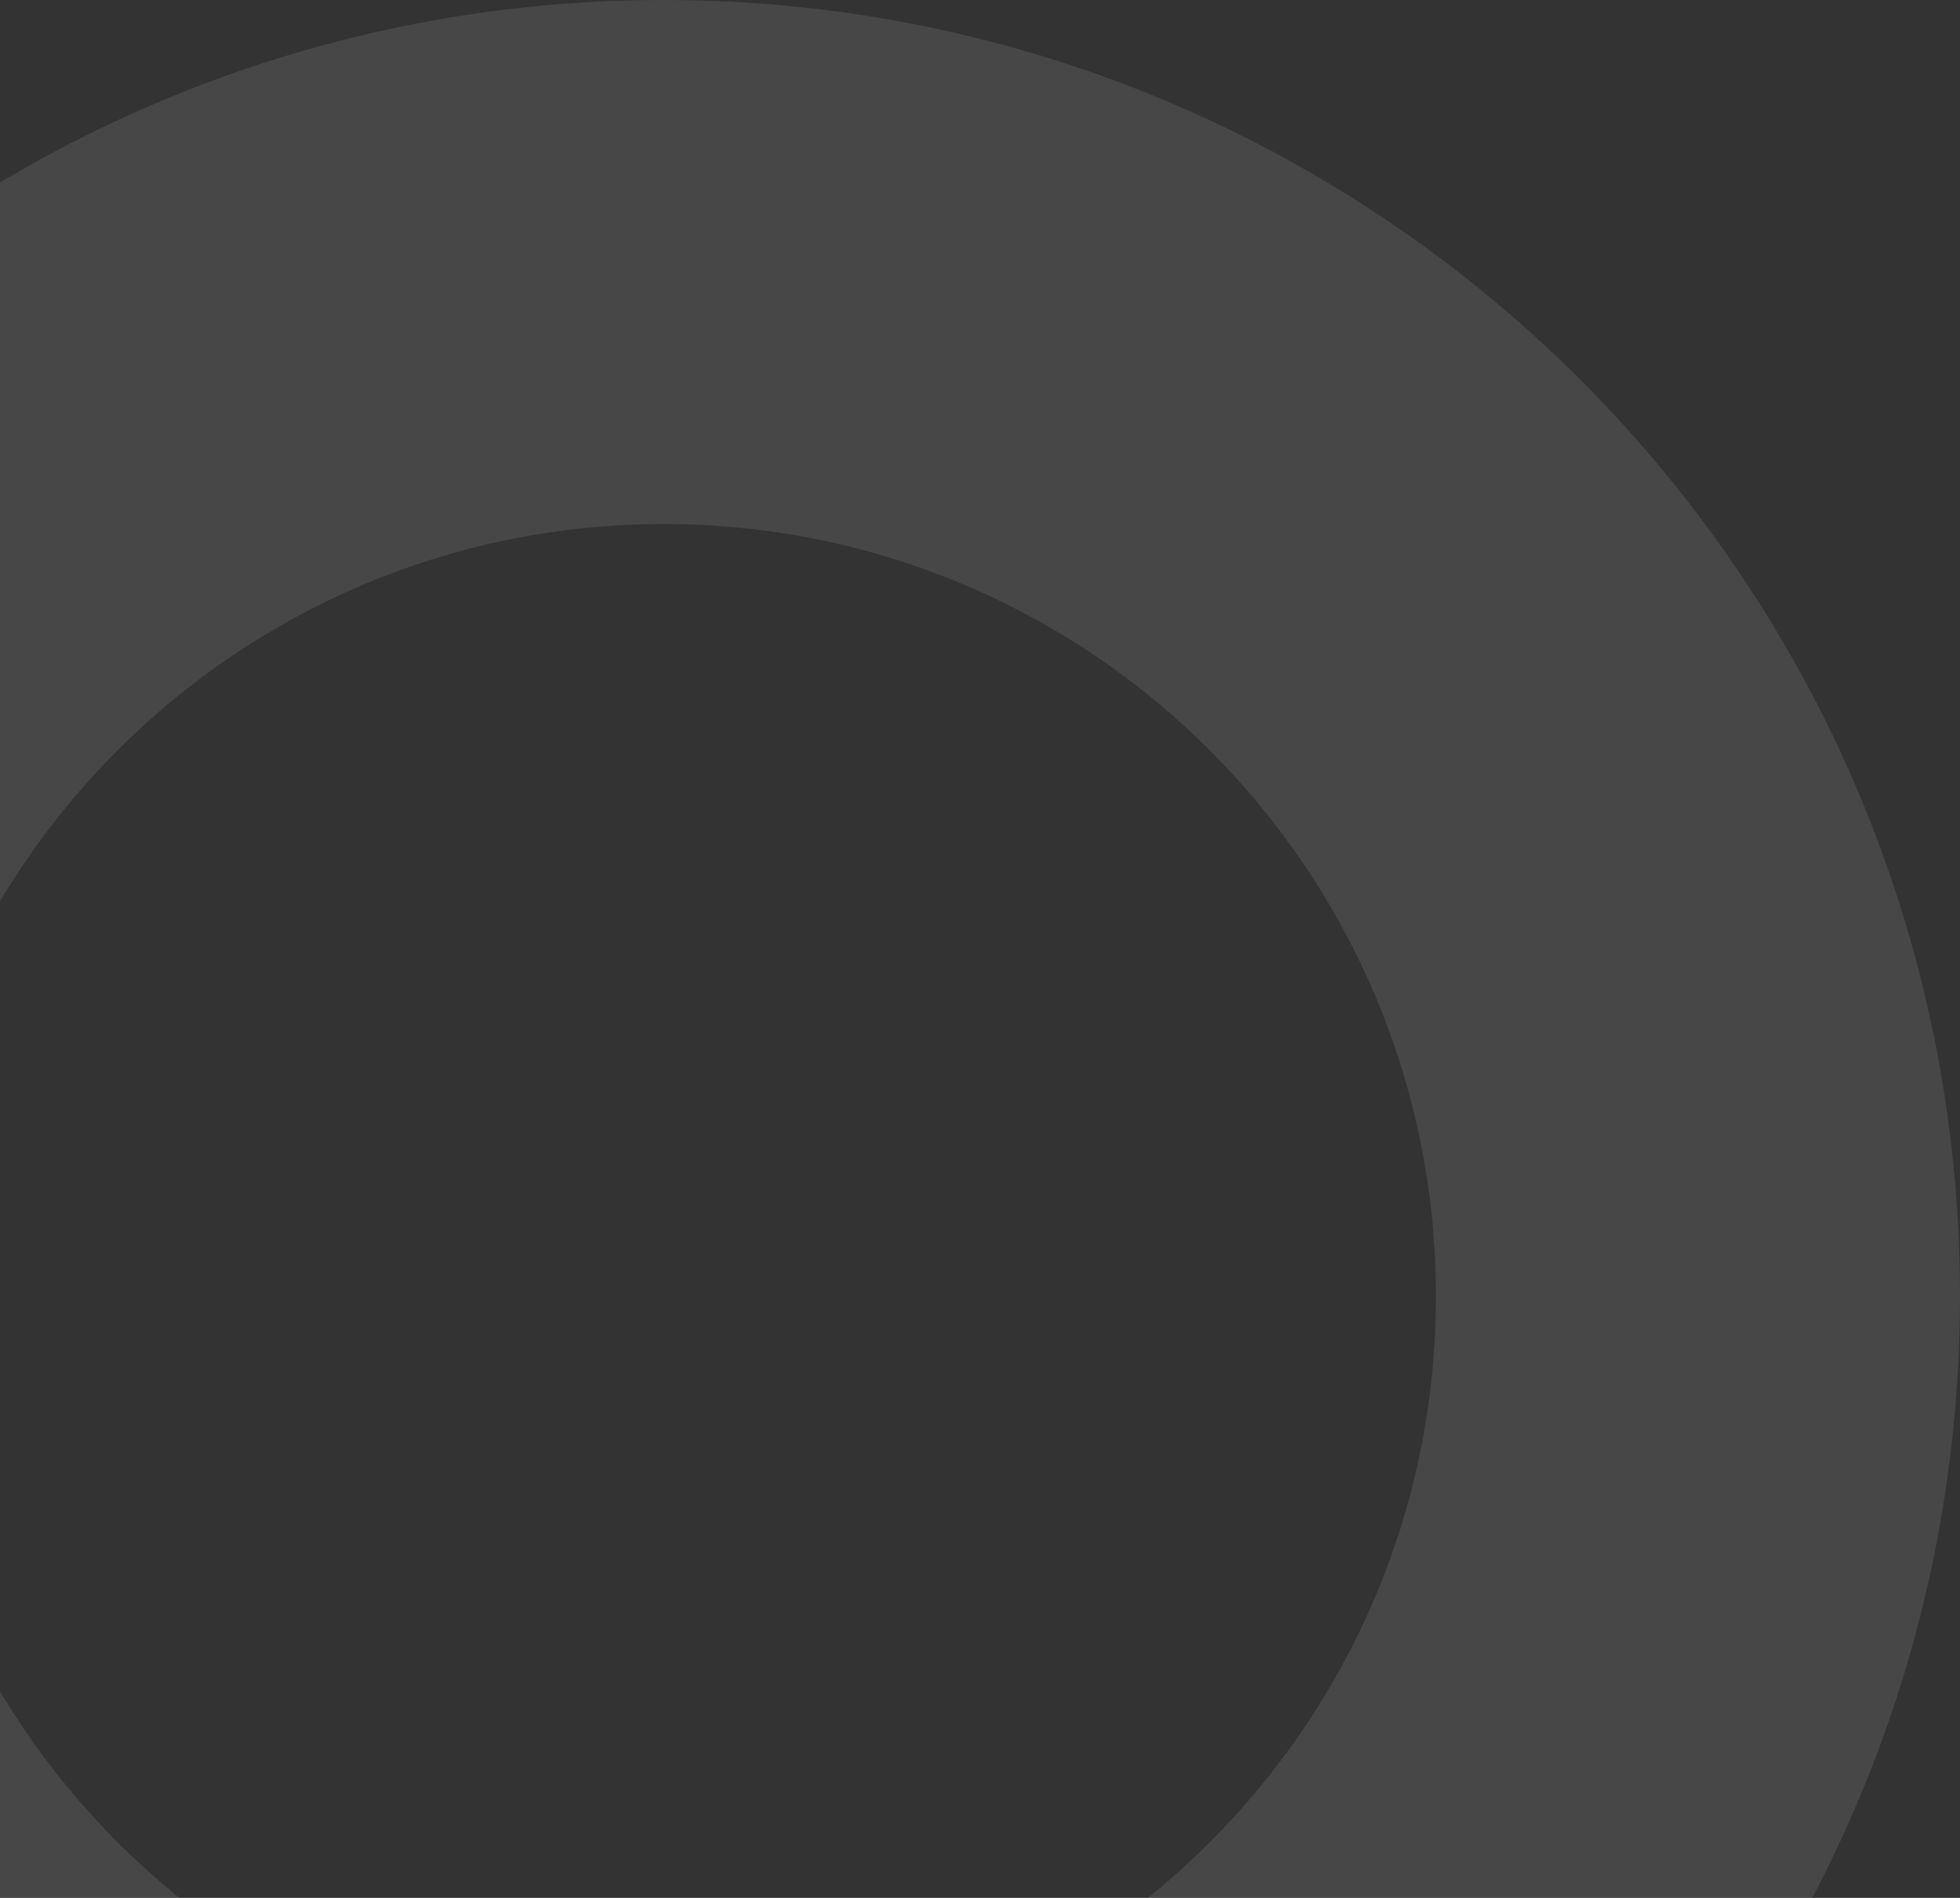<svg width="158" height="153" viewBox="0 0 158 153" fill="none" xmlns="http://www.w3.org/2000/svg">
<rect x="0" y="0" width="158" height="153" fill="#333333" stroke="none"/>
<path d="M158 104.5C158 162.214 111.214 209 53.5 209C-4.214 209 -51 162.214 -51 104.5C-51 46.786 -4.214 0 53.5 0C111.214 0 158 46.786 158 104.5ZM-8.753 104.5C-8.753 138.882 19.118 166.753 53.5 166.753C87.882 166.753 115.753 138.882 115.753 104.5C115.753 70.118 87.882 42.247 53.5 42.247C19.118 42.247 -8.753 70.118 -8.753 104.5Z" fill="white" fill-opacity="0.1"/>
</svg>

